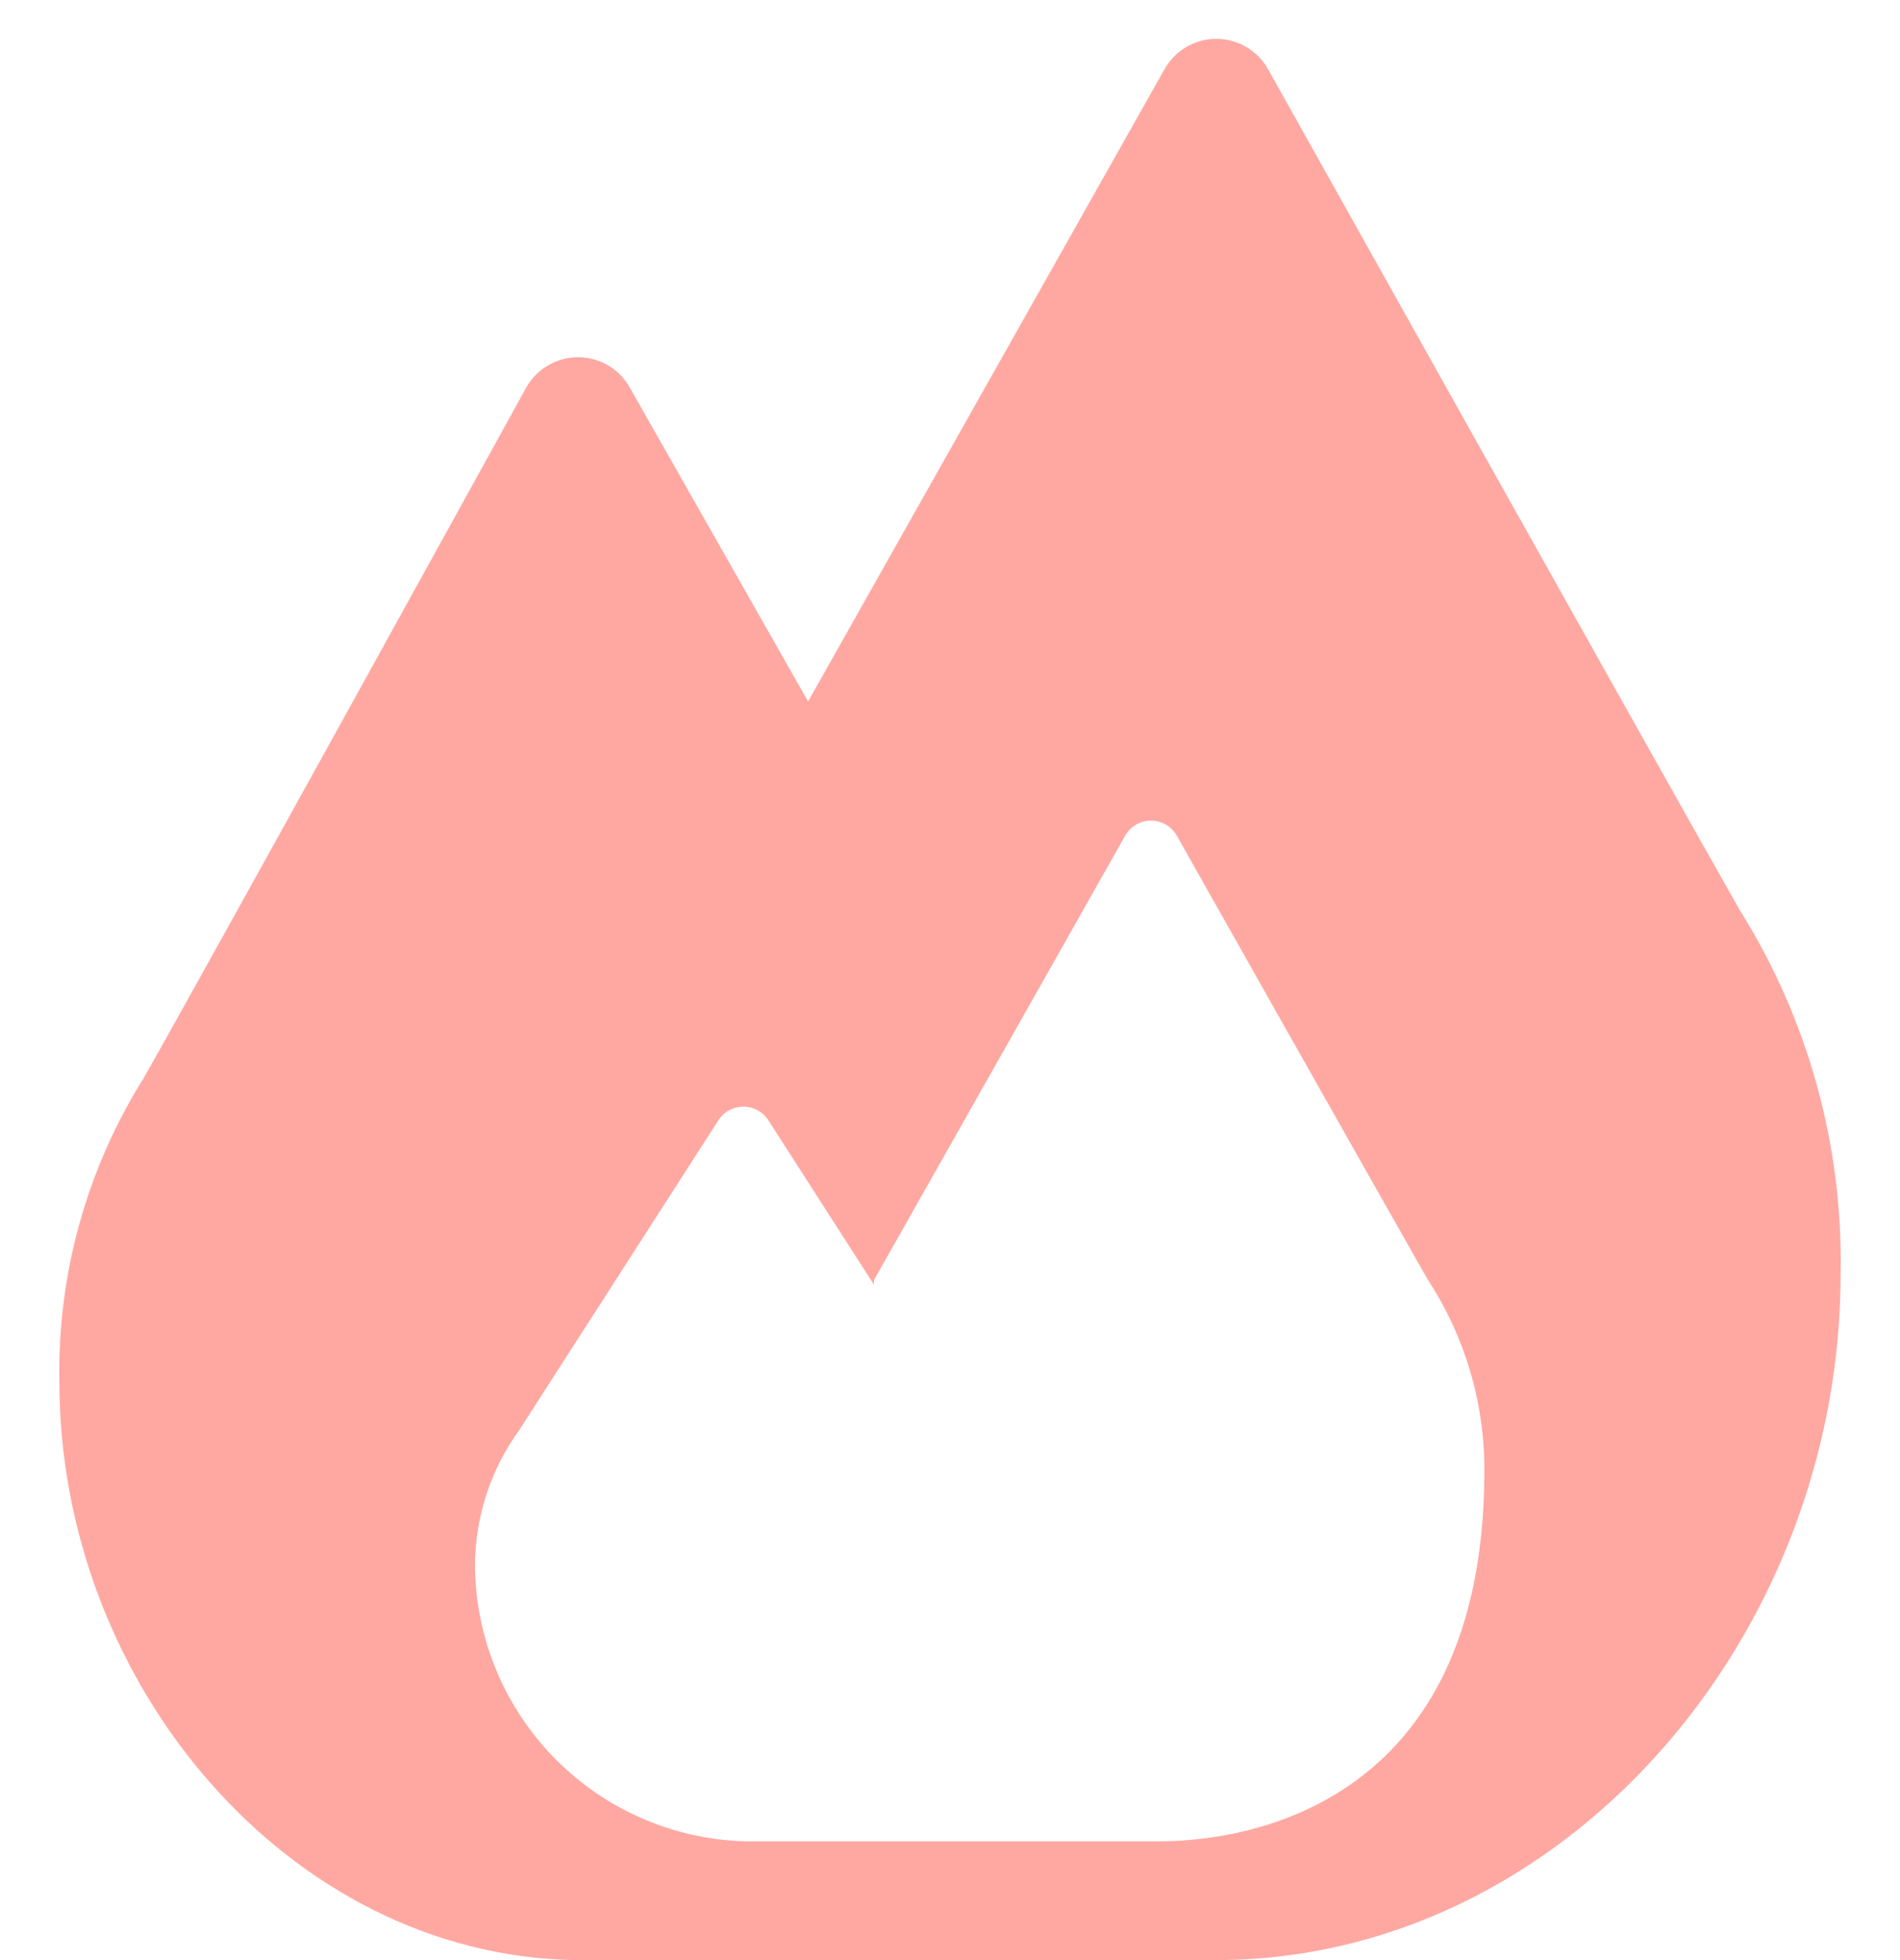 <svg width="32" height="33" viewBox="0 0 32 33" fill="none" xmlns="http://www.w3.org/2000/svg">
<path d="M29.3 15.32C28.11 13.23 21.36 1.17 21.36 1.17C21.273 1.014 21.147 0.883 20.993 0.793C20.839 0.702 20.664 0.654 20.485 0.654C20.306 0.654 20.131 0.702 19.977 0.793C19.823 0.883 19.697 1.014 19.61 1.17L13.61 11.81L10.61 6.53C10.524 6.374 10.397 6.243 10.243 6.153C10.089 6.062 9.914 6.014 9.735 6.014C9.556 6.014 9.381 6.062 9.227 6.153C9.073 6.243 8.946 6.374 8.86 6.53C8.86 6.53 3.4 16.43 2.42 18.15C1.461 19.679 0.967 21.455 1 23.26C1 28.37 4.88 32.91 9.67 33H20.48C26.28 33 31 27.62 31 21.44C31.04 19.278 30.449 17.152 29.3 15.32ZM19.48 31H12.54C11.339 30.964 10.197 30.468 9.352 29.613C8.507 28.759 8.023 27.612 8 26.41C7.992 25.57 8.255 24.749 8.75 24.07L12.1 18.86C12.145 18.79 12.207 18.732 12.281 18.692C12.354 18.652 12.437 18.631 12.52 18.631C12.604 18.631 12.686 18.652 12.759 18.692C12.832 18.732 12.895 18.79 12.94 18.86L14.72 21.63V21.55C15.35 20.44 18.95 14.07 18.95 14.07C18.994 13.993 19.057 13.929 19.133 13.884C19.21 13.84 19.297 13.816 19.385 13.816C19.473 13.816 19.56 13.84 19.637 13.884C19.713 13.929 19.776 13.993 19.82 14.07C19.82 14.07 23.42 20.45 24.05 21.55C24.674 22.504 25.004 23.62 25 24.76C25 31 20.1 31 19.48 31Z" fill="#FFA8A2"/>
</svg>
